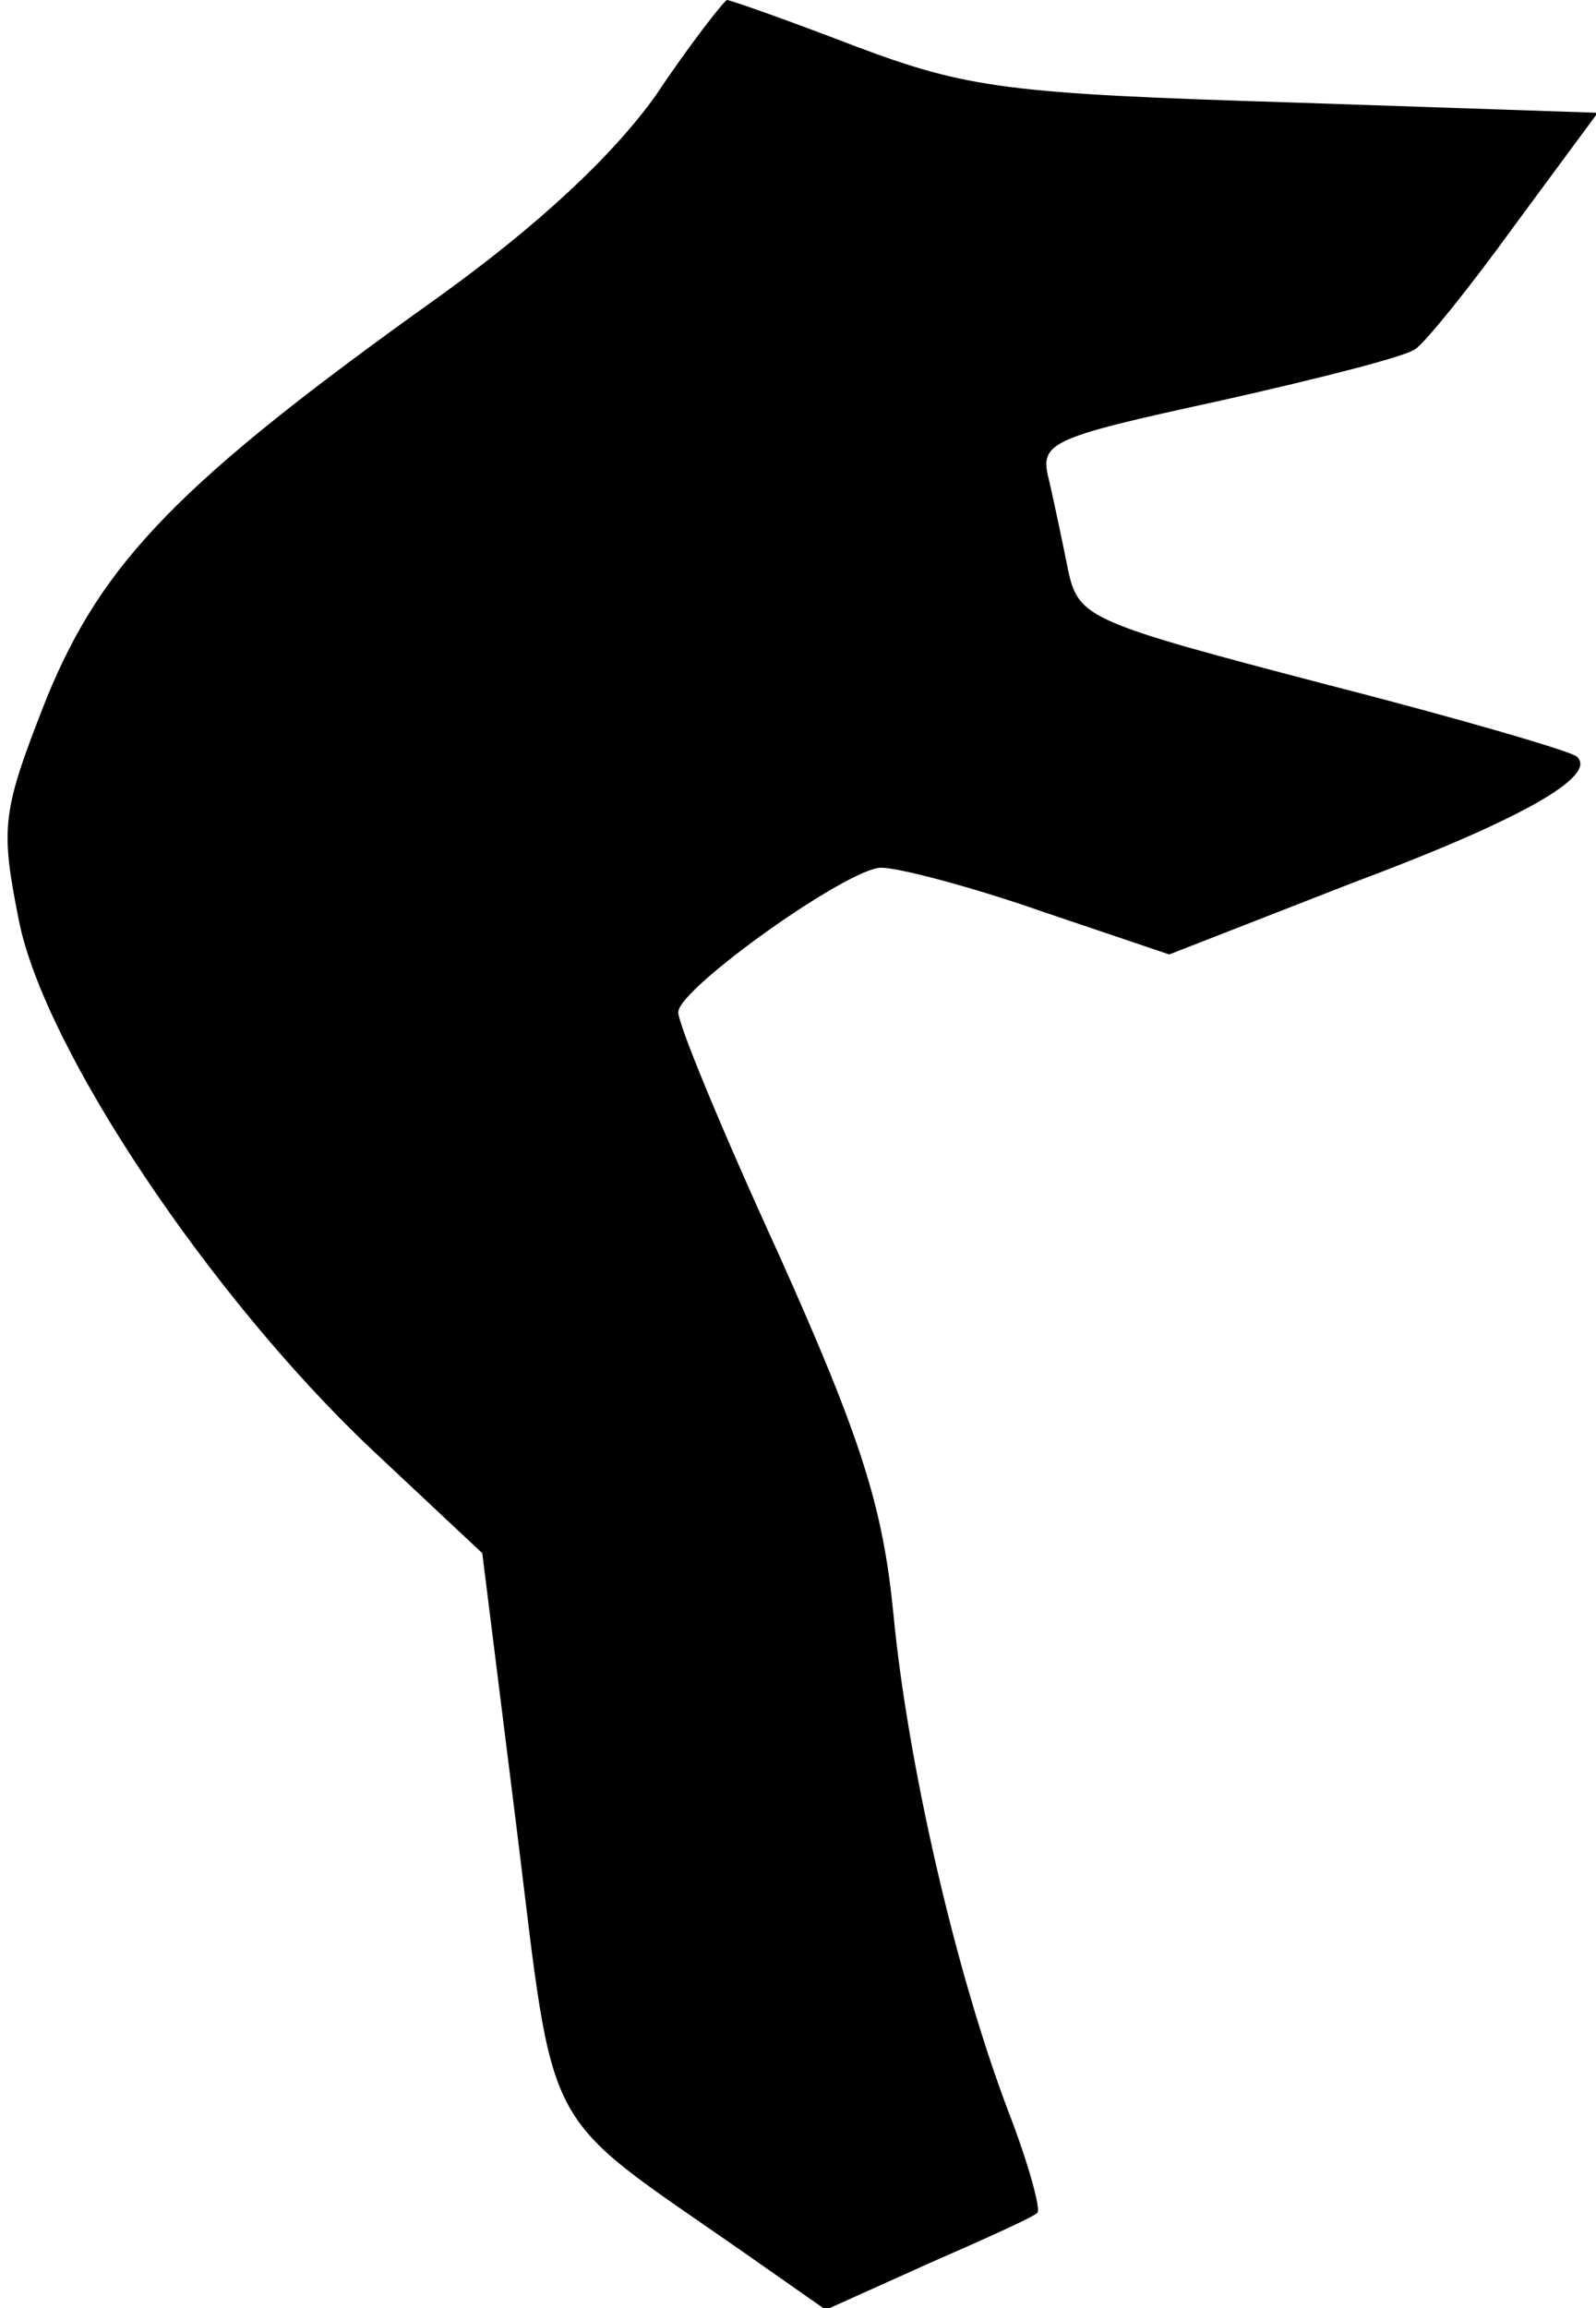 <?xml version="1.0" standalone="no"?>
<!DOCTYPE svg PUBLIC "-//W3C//DTD SVG 20010904//EN"
 "http://www.w3.org/TR/2001/REC-SVG-20010904/DTD/svg10.dtd">
<svg version="1.0" xmlns="http://www.w3.org/2000/svg"
 width="92pt" height="133pt" viewBox="0 0 92 133"
 preserveAspectRatio="xMidYMid meet">
<g transform="translate(0,133) scale(0.1,-0.1)"
fill="#000000" stroke="none">
<path fill="#000000" stroke="none" d="M378 1275 c-25 -35 -68 -75 -125 -116
-150 -107 -194 -153 -226 -231 -26 -66 -27 -74 -16 -129 15 -74 110 -216 203
-304 l64 -60 20 -160 c22 -178 13 -161 128 -241 l50 -35 60 27 c32 14 61 27
62 29 2 2 -5 28 -17 59 -31 82 -58 202 -66 286 -6 61 -18 100 -66 207 -33 72
-59 135 -58 140 1 14 98 83 117 83 10 0 52 -11 92 -25 l74 -25 105 41 c99 37
142 62 130 73 -3 3 -68 22 -146 42 -134 35 -141 38 -147 64 -3 15 -8 39 -11
52 -6 23 -3 25 98 47 58 13 109 26 113 30 5 3 31 35 57 71 l48 65 -178 6
c-161 5 -185 8 -249 32 -39 15 -73 27 -75 27 -2 -1 -21 -25 -41 -55z"/>
</g>
</svg>
